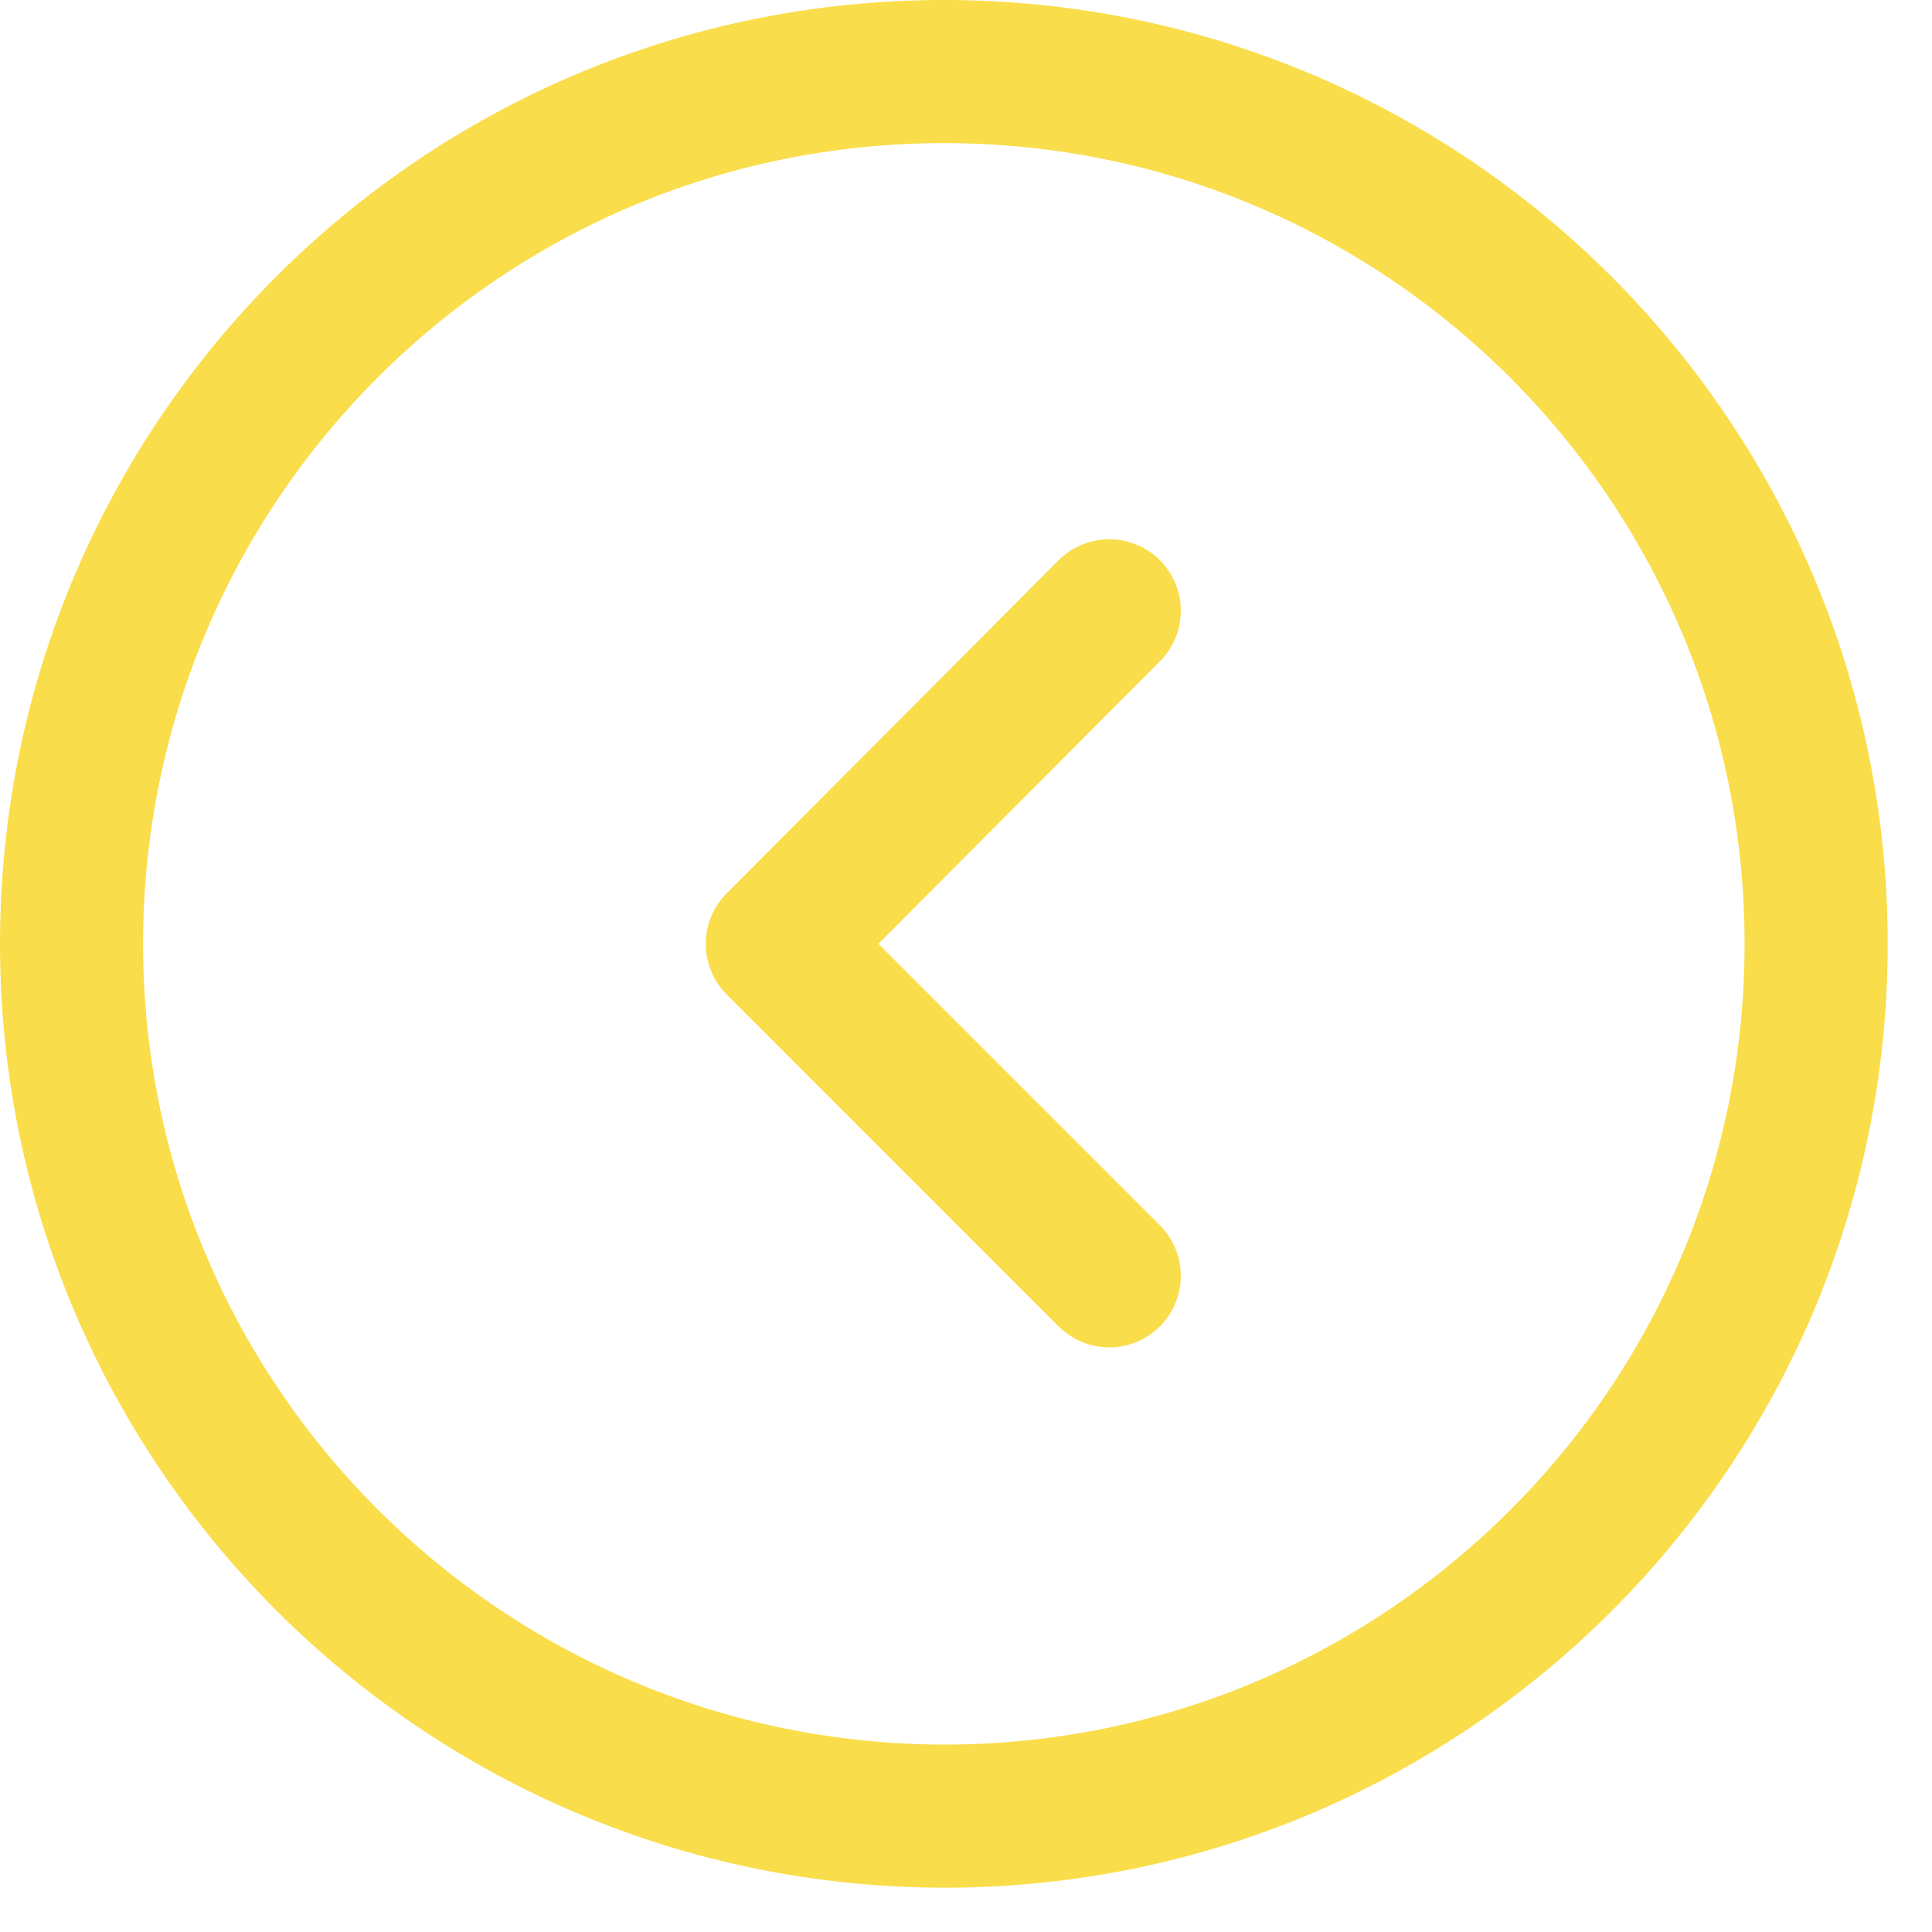 <svg width="27" height="27" viewBox="0 0 27 27" fill="none" xmlns="http://www.w3.org/2000/svg">
<path d="M1 13.191C1 6.456 6.456 1 13.191 1C19.926 1 25.381 6.456 25.381 13.191C25.381 19.926 19.926 25.381 13.191 25.381C6.456 25.366 1 19.91 1 13.191Z" stroke="#FADD4B" stroke-width="2" stroke-miterlimit="10" stroke-linejoin="round"/>
<path d="M15.502 17.83L10.863 13.191L15.502 8.536" stroke="#FADD4B" stroke-width="2" stroke-miterlimit="10" stroke-linecap="round" stroke-linejoin="round"/>
</svg>
